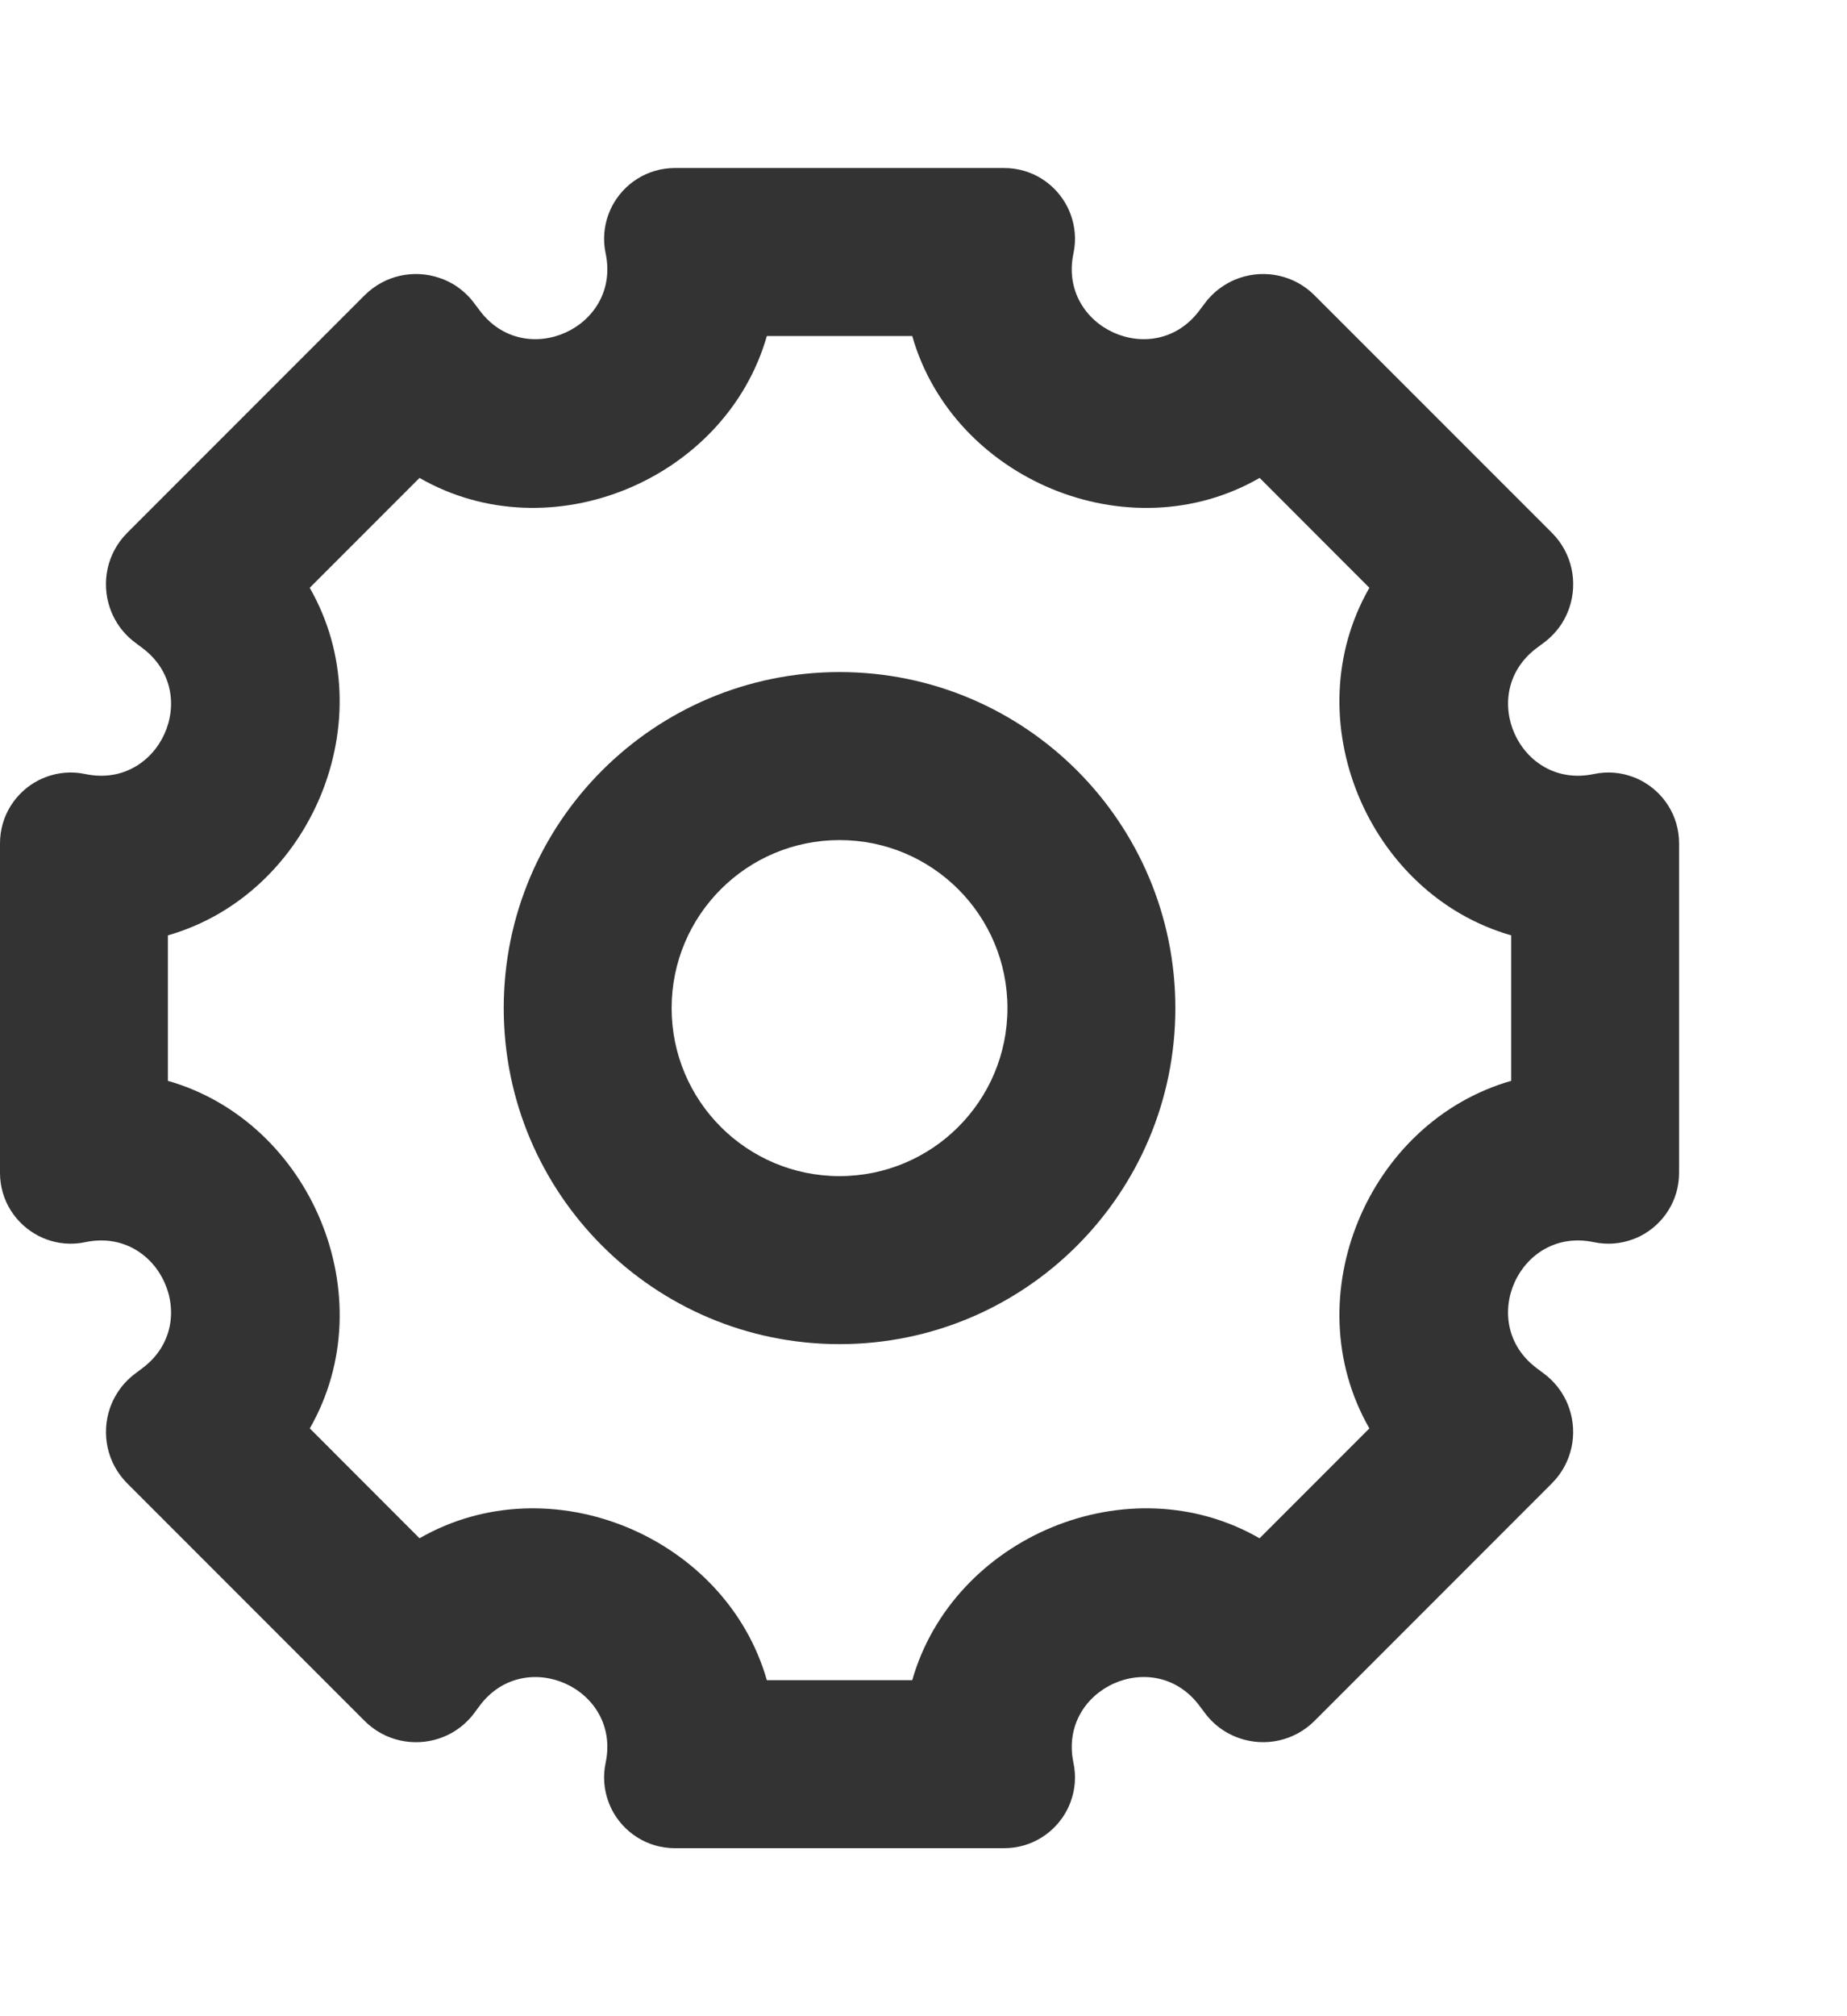 <svg width="22" height="24" viewBox="0 0 22 24" fill="none" xmlns="http://www.w3.org/2000/svg">
    <path fill-rule="evenodd" clip-rule="evenodd" d="M14 12C14 14.209 12.209 16 10 16C7.791 16 6 14.209 6 12C6 9.791 7.791 8 10 8C12.209 8 14 9.791 14 12ZM12 12C12 13.105 11.105 14 10 14C8.895 14 8 13.105 8 12C8 10.895 8.895 10 10 10C11.105 10 12 10.895 12 12Z" fill="#333333"/>
    <path fill-rule="evenodd" clip-rule="evenodd" d="M11.961 2C12.294 2 12.575 2.191 12.713 2.461C12.727 2.489 12.74 2.518 12.751 2.548C12.805 2.692 12.821 2.853 12.786 3.017C12.6 3.901 13.747 4.419 14.287 3.695L14.351 3.61C14.417 3.522 14.496 3.45 14.584 3.395C14.64 3.359 14.701 3.33 14.763 3.309L14.766 3.308C15.066 3.206 15.415 3.272 15.658 3.516L18.485 6.342C18.729 6.586 18.794 6.934 18.693 7.234L18.692 7.237C18.67 7.3 18.642 7.36 18.606 7.417C18.551 7.504 18.479 7.583 18.391 7.649L18.305 7.713C17.582 8.253 18.099 9.4 18.983 9.214C19.148 9.179 19.308 9.195 19.452 9.249C19.482 9.26 19.511 9.273 19.539 9.287C19.809 9.425 20 9.706 20 10.039V13.961C20 14.294 19.809 14.575 19.54 14.713C19.512 14.727 19.482 14.74 19.452 14.751C19.308 14.805 19.148 14.821 18.983 14.786C18.099 14.6 17.581 15.746 18.305 16.287L18.39 16.351C18.479 16.417 18.55 16.496 18.605 16.583C18.641 16.64 18.67 16.701 18.691 16.763L18.692 16.766C18.794 17.066 18.728 17.414 18.484 17.658L15.658 20.484C15.414 20.728 15.066 20.794 14.766 20.692L14.763 20.691C14.701 20.67 14.64 20.641 14.583 20.605C14.496 20.55 14.417 20.479 14.351 20.39L14.287 20.305C13.747 19.581 12.601 20.099 12.786 20.983C12.821 21.147 12.805 21.308 12.751 21.452C12.74 21.482 12.727 21.511 12.713 21.539C12.575 21.809 12.294 22 11.961 22H8.039C7.706 22 7.426 21.81 7.287 21.54C7.273 21.512 7.26 21.482 7.249 21.452C7.195 21.308 7.179 21.148 7.214 20.983C7.4 20.099 6.253 19.582 5.713 20.305L5.65 20.39C5.584 20.479 5.504 20.551 5.417 20.606C5.36 20.642 5.3 20.67 5.237 20.692L5.234 20.693C4.934 20.794 4.586 20.728 4.343 20.485L1.516 17.658C1.272 17.414 1.207 17.066 1.308 16.766L1.309 16.763C1.331 16.701 1.359 16.64 1.395 16.584C1.45 16.496 1.522 16.417 1.61 16.351L1.695 16.287C2.419 15.747 1.901 14.6 1.017 14.786C0.853 14.821 0.692 14.805 0.548 14.751C0.518 14.74 0.49 14.727 0.462 14.713C0.191 14.575 0 14.294 0 13.961V10.039C0 9.706 0.191 9.425 0.461 9.287C0.489 9.273 0.518 9.26 0.548 9.249C0.692 9.195 0.853 9.179 1.017 9.214C1.901 9.4 2.419 8.253 1.695 7.713L1.61 7.649C1.521 7.583 1.45 7.504 1.395 7.417C1.359 7.36 1.33 7.299 1.309 7.237L1.308 7.234C1.206 6.934 1.272 6.586 1.516 6.342L4.342 3.516C4.586 3.272 4.934 3.206 5.234 3.308L5.237 3.309C5.299 3.33 5.36 3.359 5.417 3.394C5.504 3.45 5.583 3.521 5.649 3.61L5.713 3.695C6.253 4.419 7.4 3.901 7.214 3.017C7.179 2.853 7.195 2.692 7.249 2.548C7.26 2.518 7.273 2.489 7.287 2.461C7.425 2.191 7.706 2 8.039 2H11.961ZM4.997 5.689C6.56 6.587 8.647 5.704 9.134 4H10.866C11.352 5.704 13.441 6.588 15.004 5.689L16.311 6.997C15.413 8.56 16.296 10.647 18 11.134V12.866C16.296 13.353 15.413 15.44 16.311 17.003L15.003 18.311C13.44 17.413 11.353 18.296 10.866 20H9.134C8.647 18.297 6.56 17.413 4.997 18.311L3.69 17.003C4.587 15.44 3.704 13.352 2 12.866L2 11.134C3.704 10.647 4.587 8.56 3.689 6.997L4.997 5.689Z" fill="#333333"/>
</svg>
